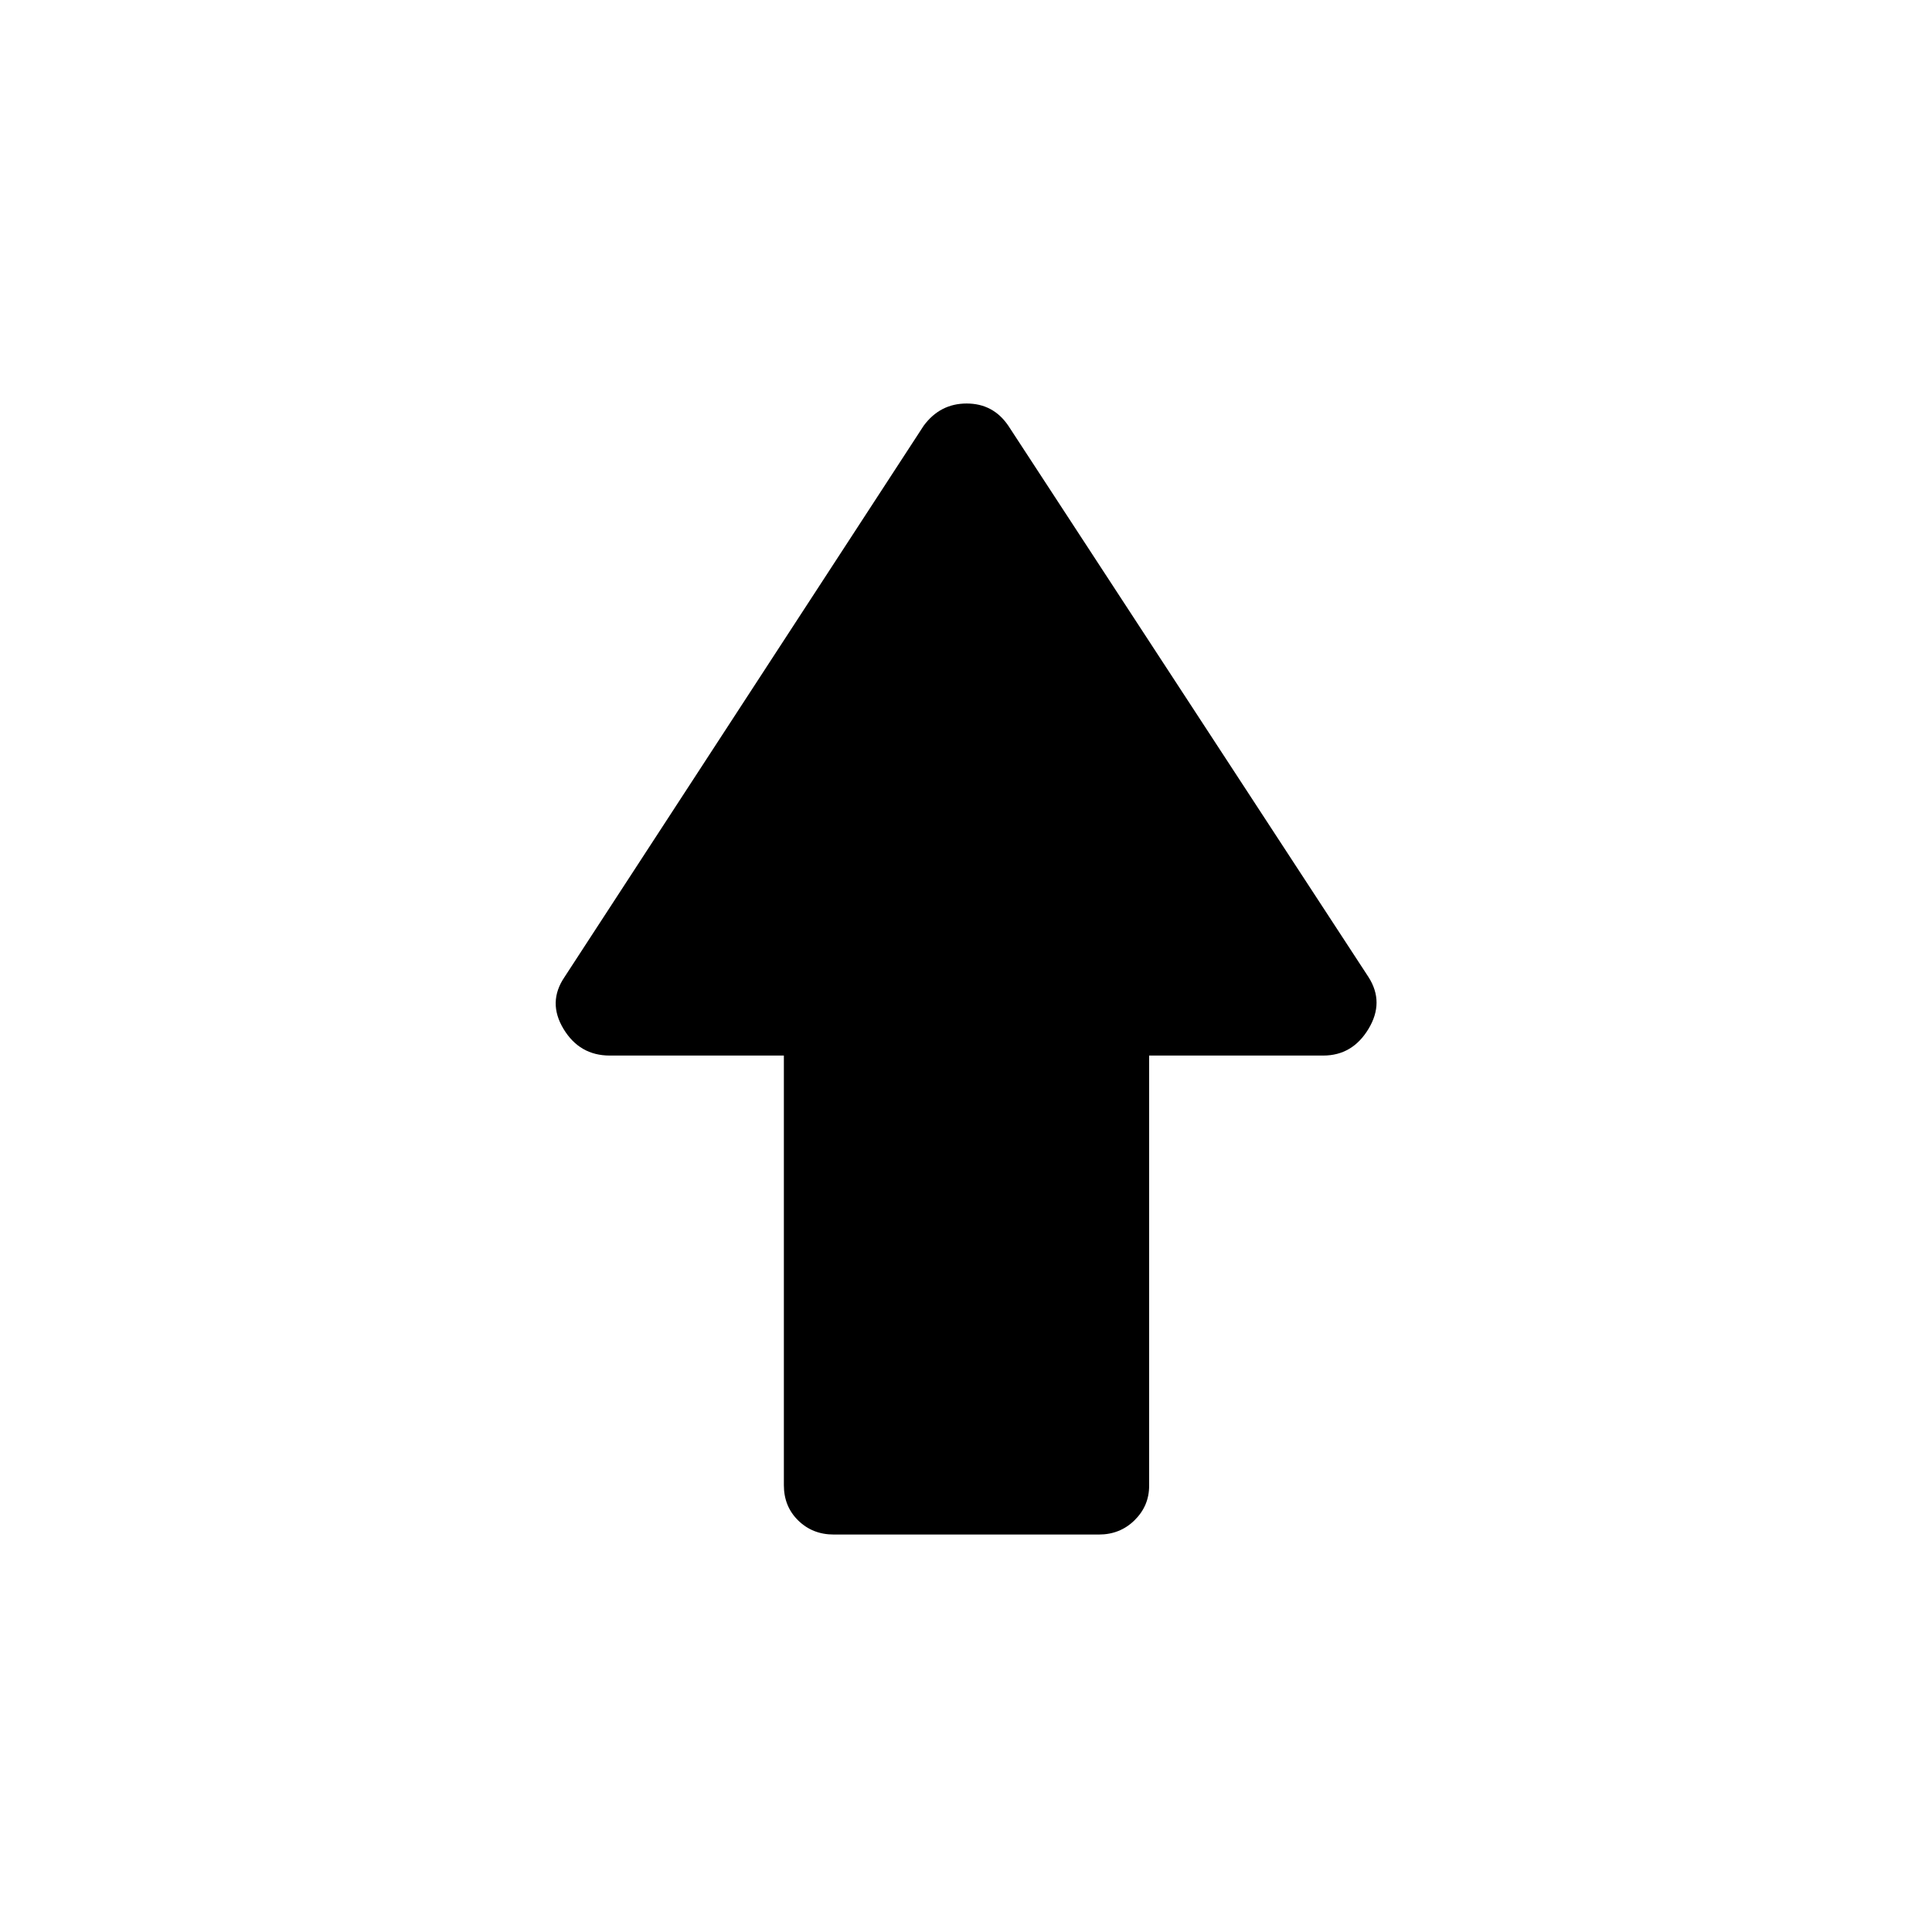 <svg xmlns="http://www.w3.org/2000/svg" height="20" viewBox="0 -960 960 960" width="20"><path d="M389.5-222v-213.5h-86.51q-14.99 0-22.99-13.25-8-13.25.5-25.75l178.5-274q8.14-11 21.32-11t20.68 11l179 274q8 12.5 0 25.75t-22.49 13.25H571v213.79q0 9.96-7.21 17.08-7.22 7.13-17.75 7.13H414.28q-10.53 0-17.65-6.98-7.13-6.97-7.13-17.52Z"/></svg>